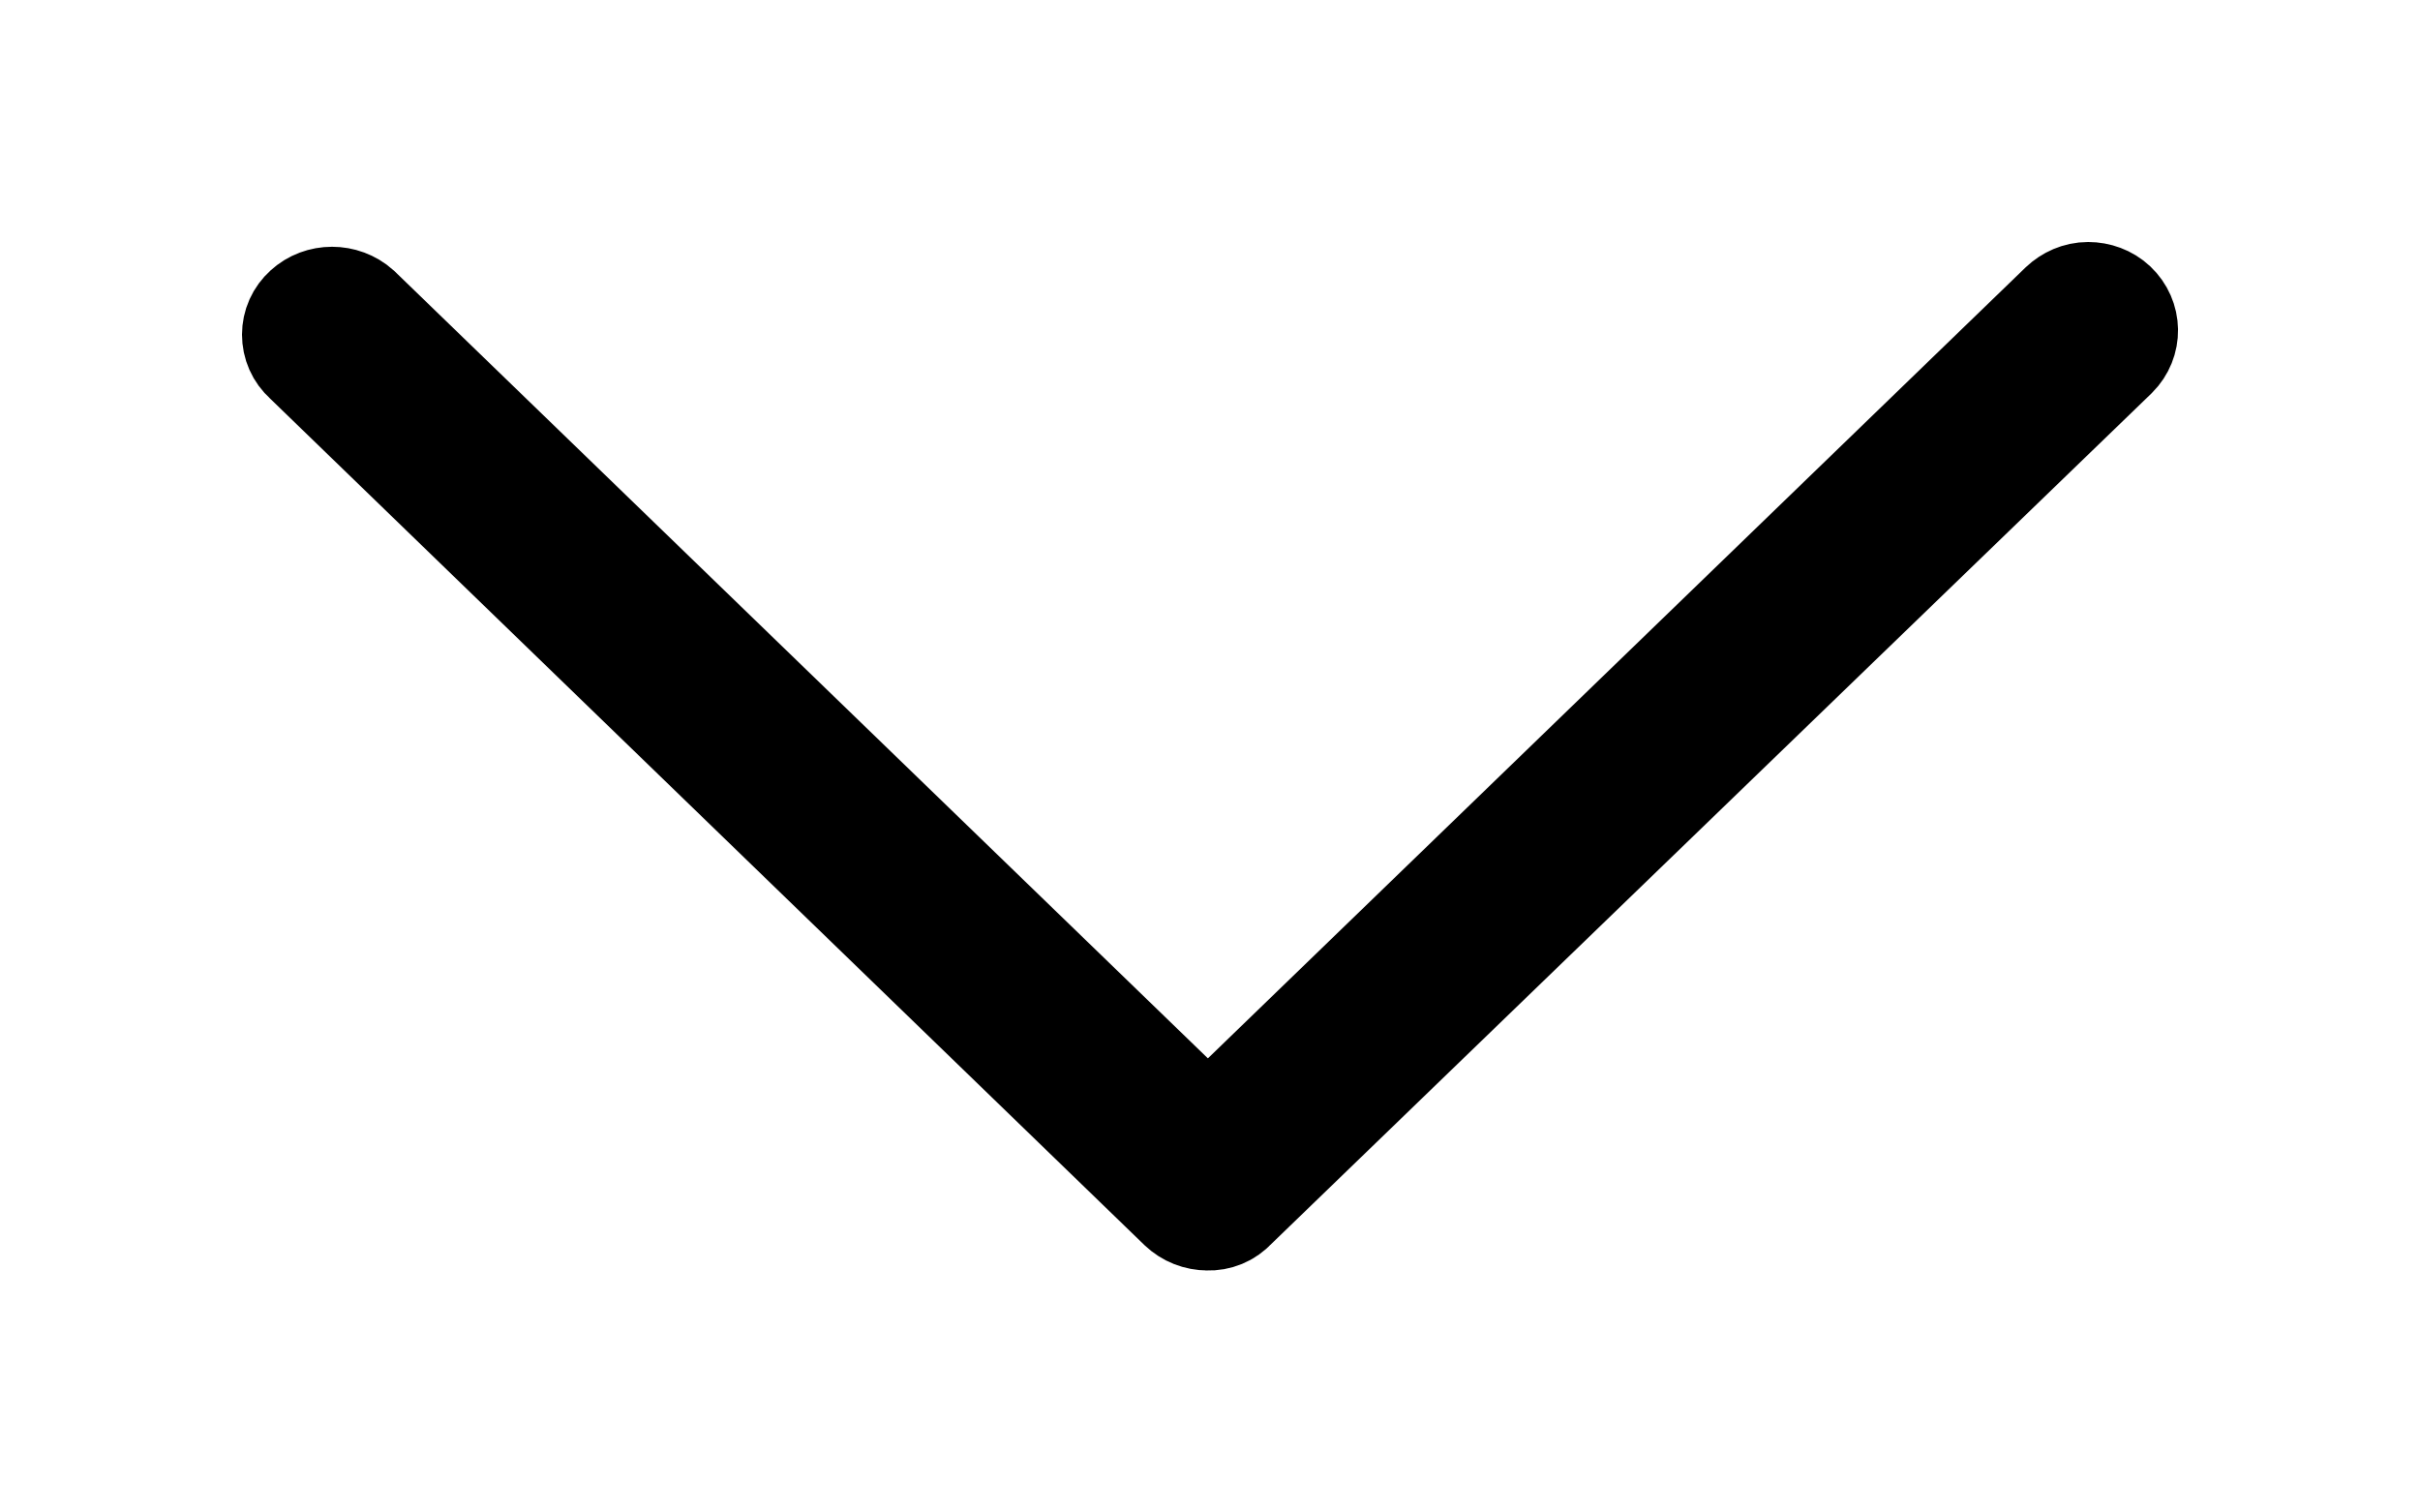 <?xml version="1.0" encoding="UTF-8"?>
<svg width="8px" height="5px" viewBox="0 0 8 5" version="1.1" xmlns="http://www.w3.org/2000/svg" xmlns:xlink="http://www.w3.org/1999/xlink">
    <!-- Generator: Sketch 64 (93537) - https://sketch.com -->
    <title>current-location drop down arrow@3x</title>
    <desc>Created with Sketch.</desc>
    <g id="Food-Discover-(categories-with-listing)" stroke="none" stroke-width="1" fill="none" fill-rule="evenodd">
        <g id="10.0" transform="translate(-230, -64)" fill="#000000" fill-rule="nonzero" stroke="#000000" stroke-width="0.4">
            <g id="Header" transform="translate(0, -1)">
                <g id="current-location-drop-down-arrow" transform="translate(231, 66)">
                    <path d="M5.903,0 C5.877,0 5.853,0.011 5.835,0.028 L2.993,2.777 L0.167,0.042 C0.128,0.007 0.067,0.007 0.029,0.042 C0.01,0.059 0,0.082 0,0.106 C0,0.131 0.01,0.154 0.029,0.171 L2.922,2.972 C2.941,2.99 2.966,3 2.993,3 C3.018,3.001 3.043,2.991 3.06,2.972 L5.973,0.157 C6.01,0.12 6.009,0.062 5.971,0.026 C5.953,0.009 5.928,-0 5.903,0 Z" id="Path"></path>
                </g>
            </g>
        </g>
    </g>
</svg>